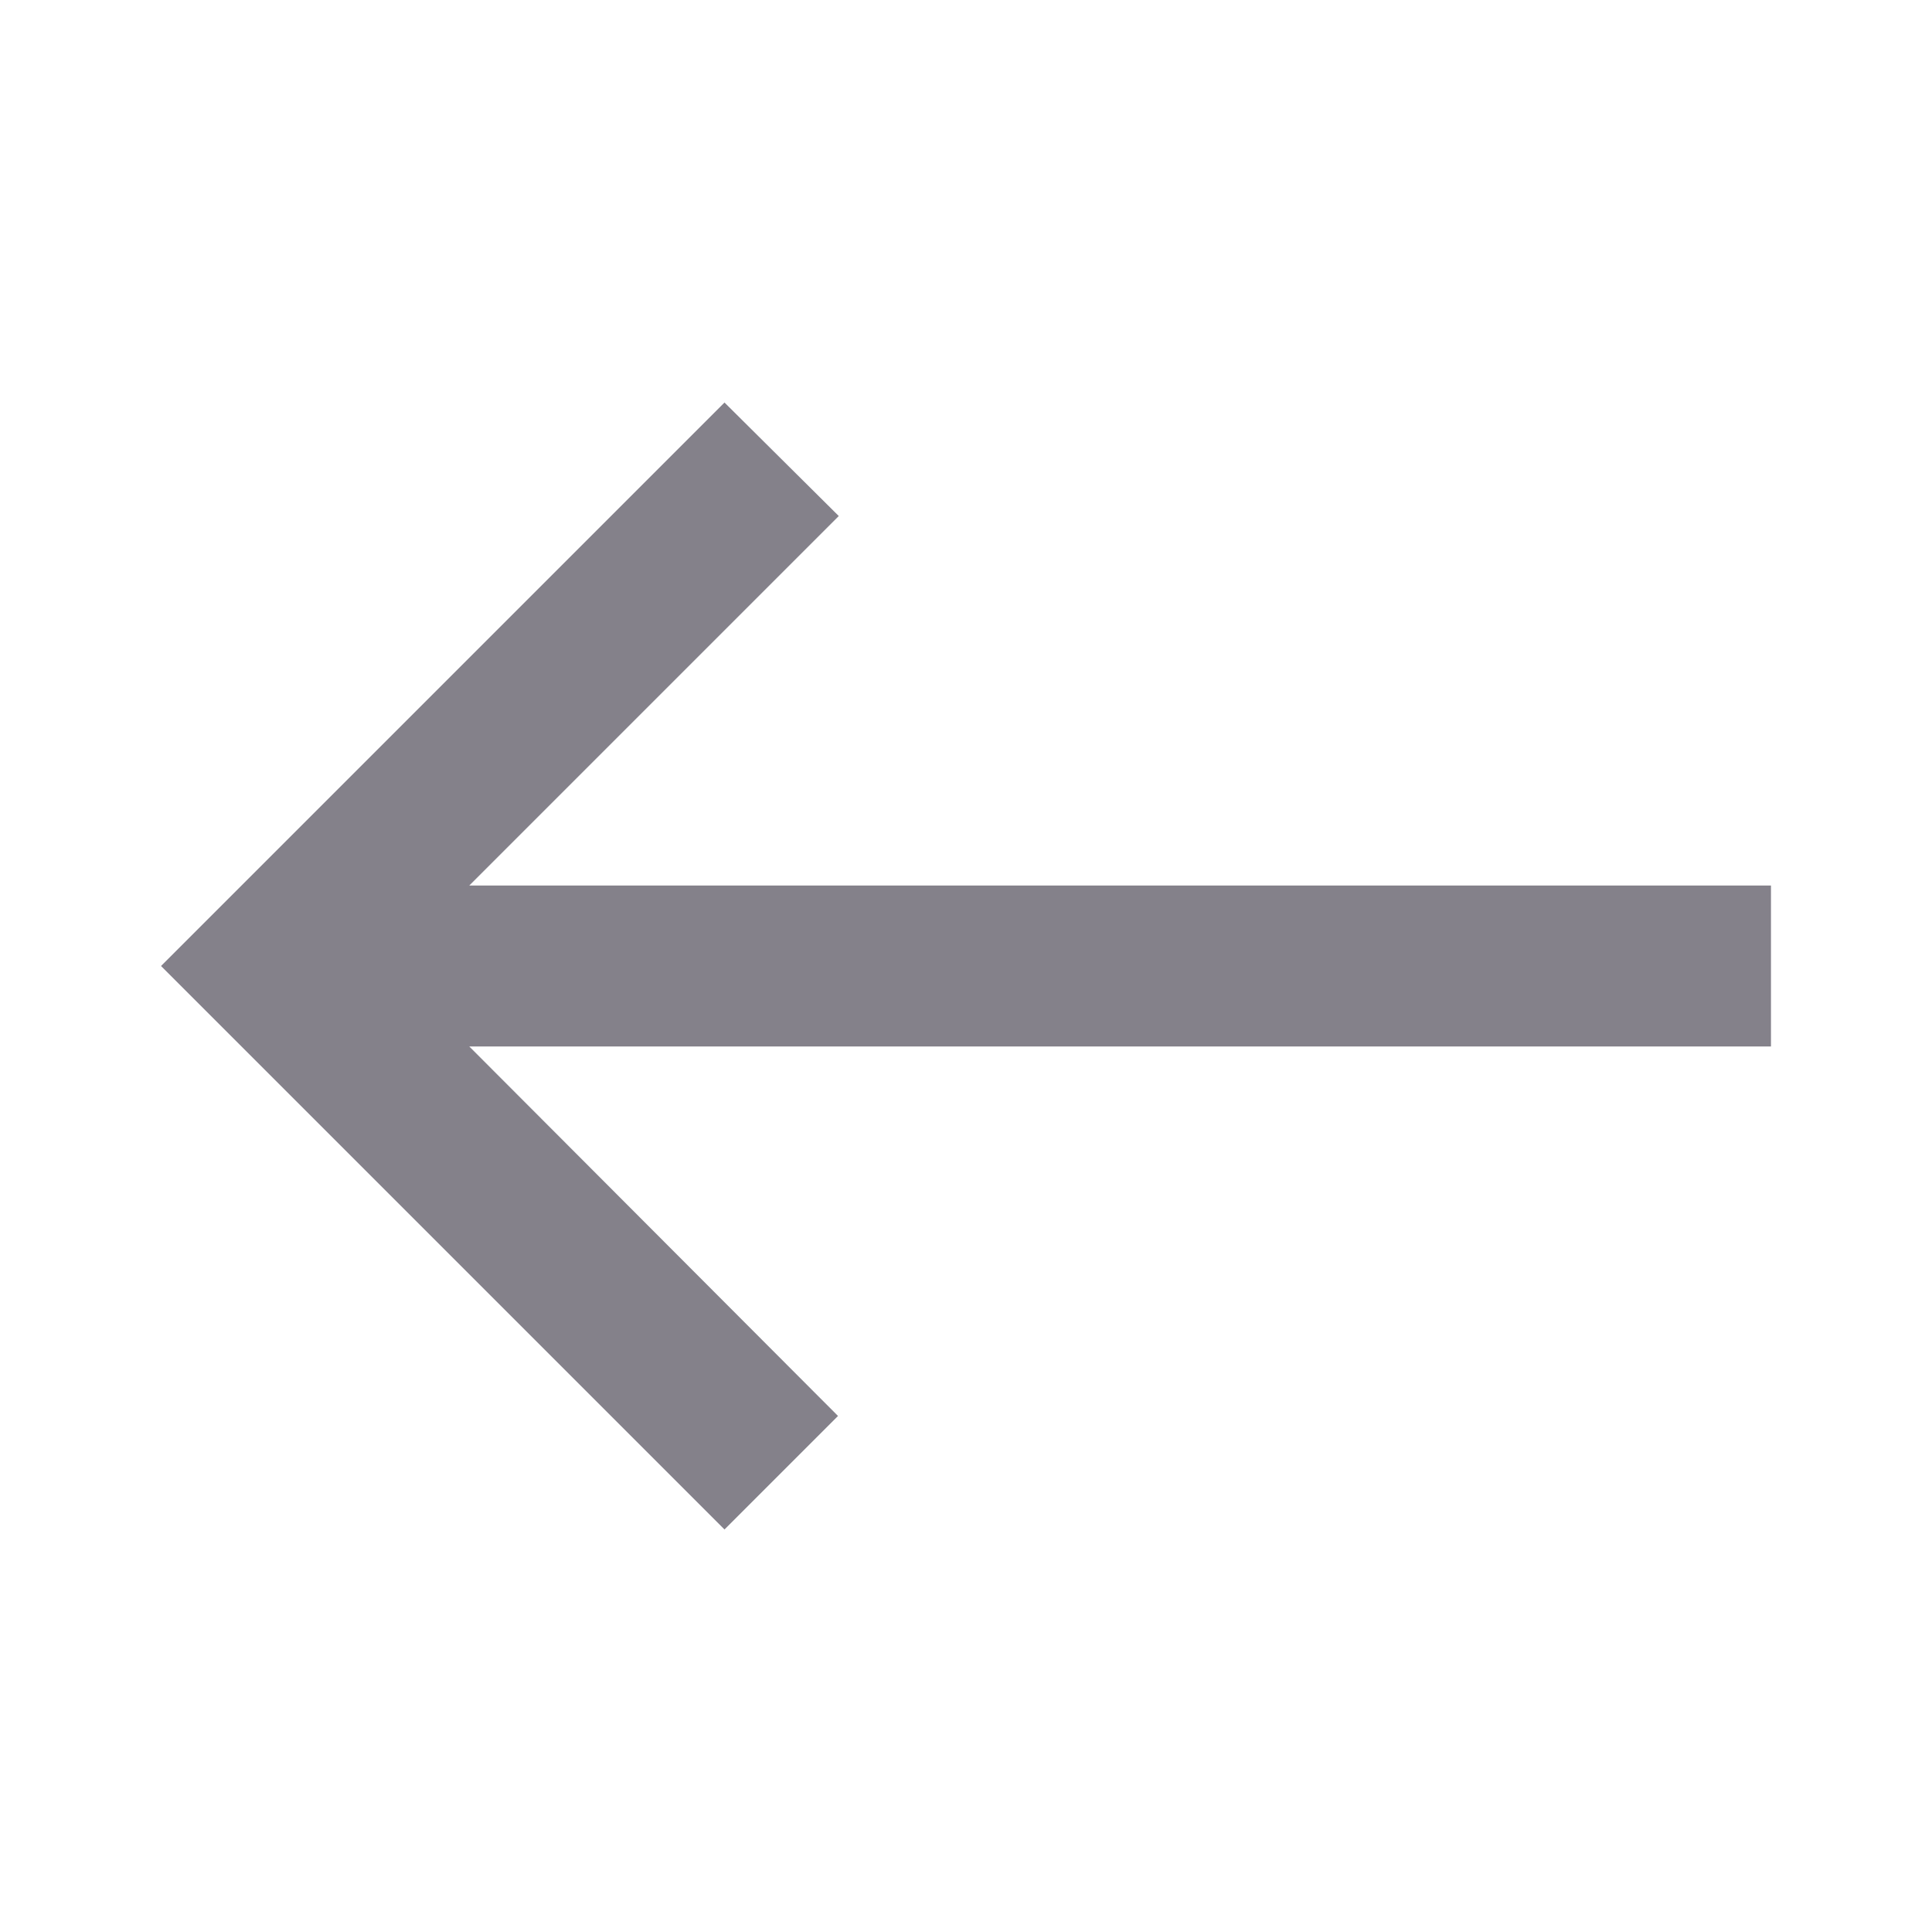 <svg width="20" height="20" viewBox="0 0 20 20" fill="none" xmlns="http://www.w3.org/2000/svg">
<path d="M7.5 15.833L8.675 14.658L4.858 10.833H18.333V9.167H4.858L8.683 5.342L7.5 4.167L1.667 10L7.5 15.833Z" fill="#84818A"/>
</svg>
